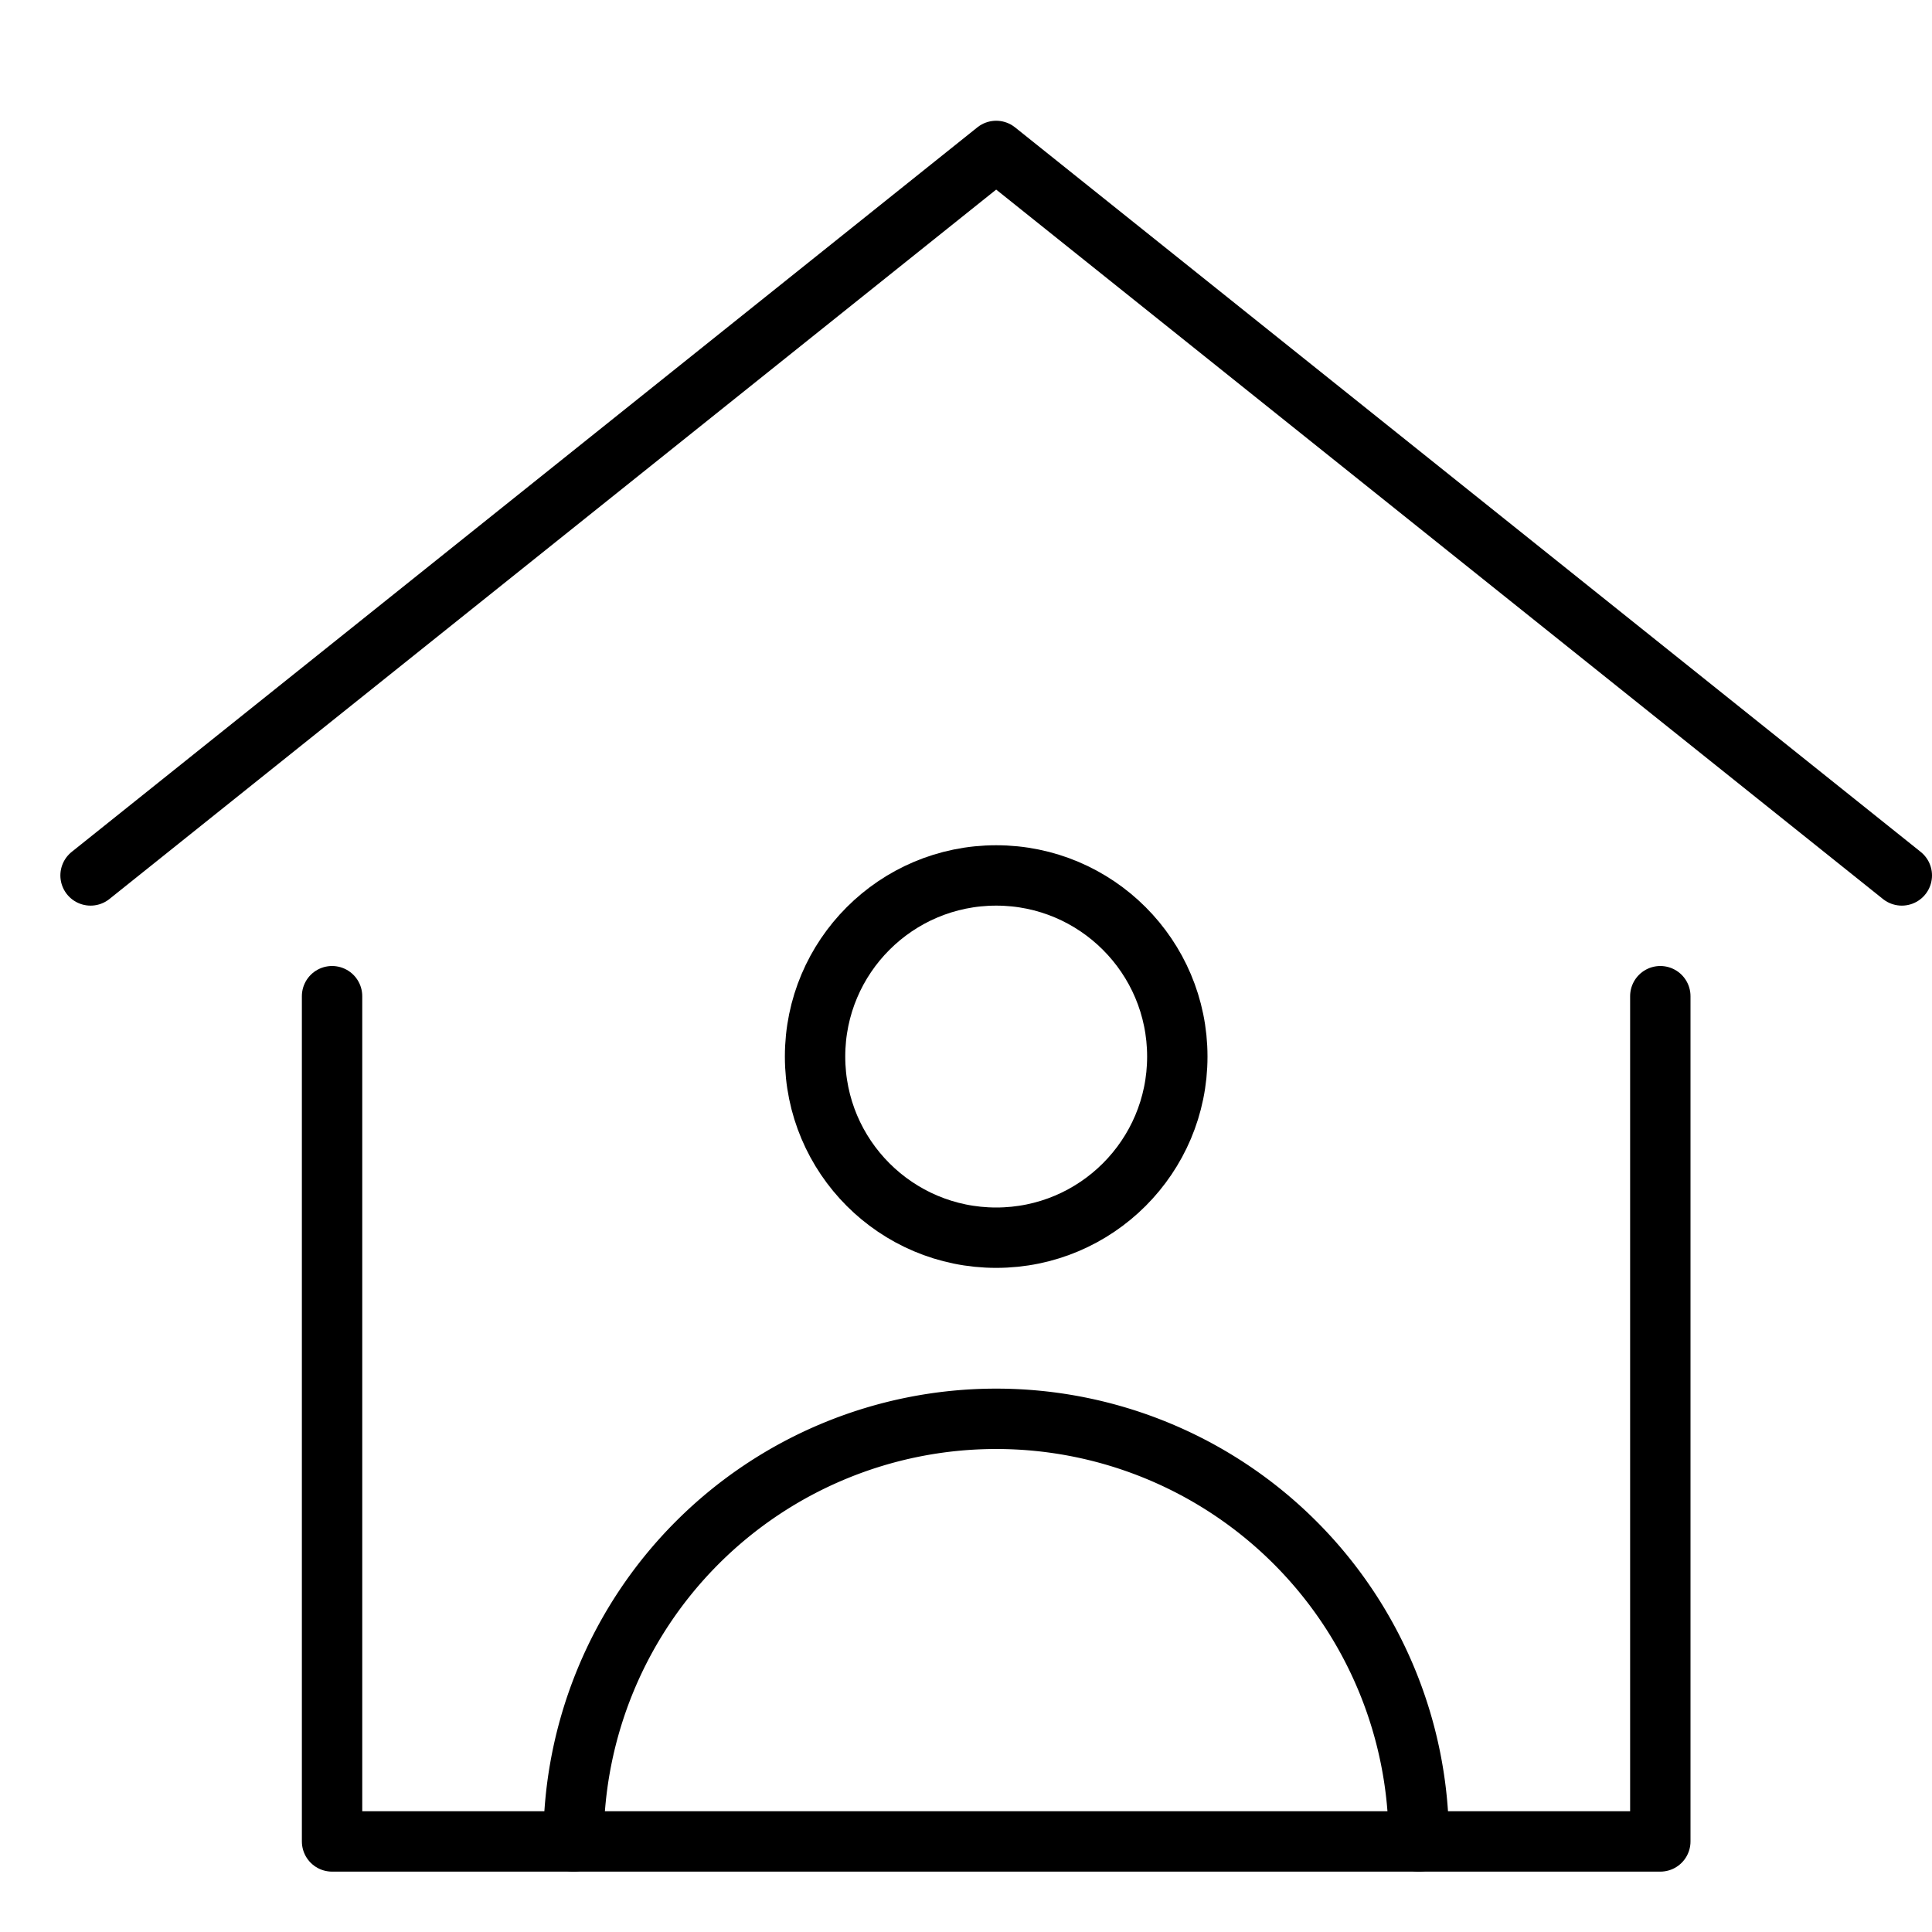 <svg xmlns="http://www.w3.org/2000/svg" viewBox="0 0 32 32"><title>stay home</title><g stroke-linecap="round" stroke-width="1" fill="none" stroke="#000000" stroke-linejoin="round" class="nc-icon-wrapper" transform="translate(0.5 0.5)"><polyline points="1 14 16 2 31 14" data-cap="butt"></polyline><circle cx="16" cy="17" r="3" stroke="#000000"></circle><path d="M23,30A7,7,0,0,0,9,30" data-cap="butt" stroke="#000000"></path><polyline points="5 16 5 30 27 30 27 16"></polyline></g></svg>